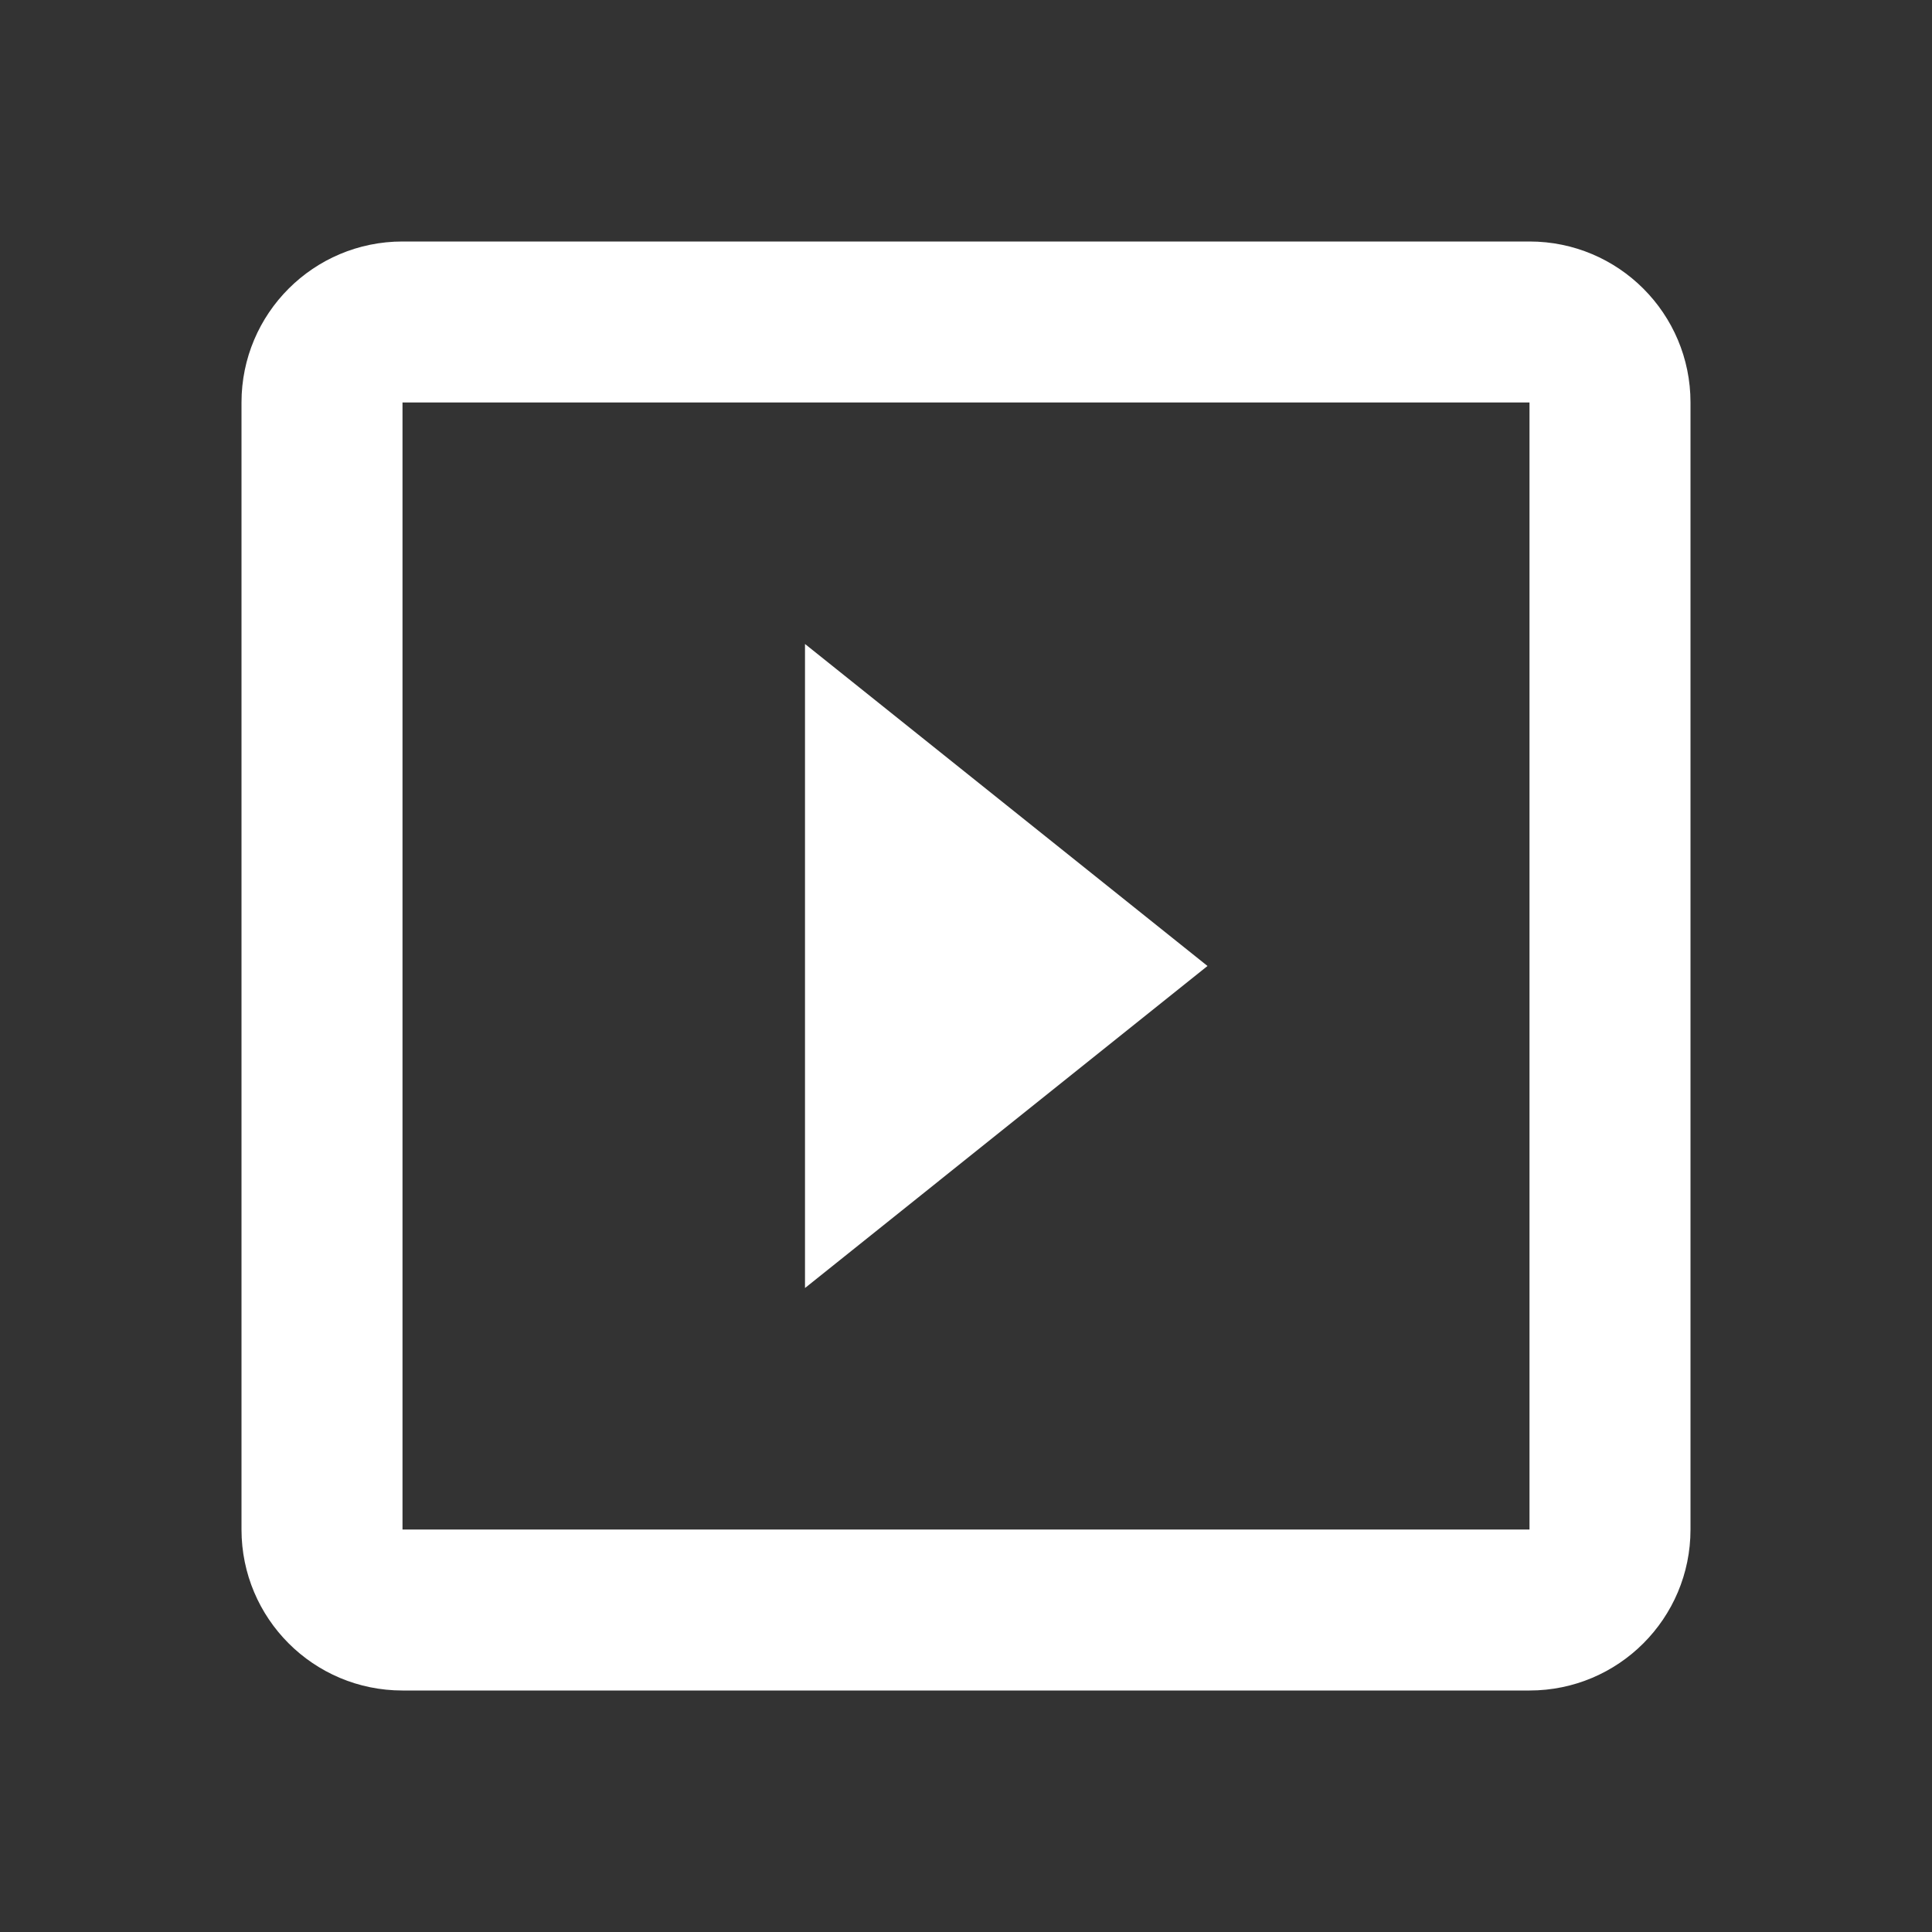 <?xml version="1.0" encoding="UTF-8"?>
<!-- Generated by Pixelmator Pro 3.7 -->
<svg width="48" height="48" viewBox="0 0 48 48" xmlns="http://www.w3.org/2000/svg">
    <rect x="0" y="0" width="48" height="48" fill="#333333" stroke="none"/>
    <path id="Path" fill="none" stroke="none" d="M 0 0 L 48 0 L 48 48 L 0 48 Z"/>
    <path id="path1" fill="#ffffff" stroke="none" d="M 20 16 L 20 32 L 30 24 L 20 16 Z M 38 6 L 10 6 C 7.79 6 6 7.79 6 10 L 6 38 C 6 40.21 7.79 42 10 42 L 38 42 C 40.21 42 42 40.21 42 38 L 42 10 C 42 7.79 40.21 6 38 6 Z M 38 38 L 10 38 L 10 10 L 38 10 L 38 38 Z"/>
</svg>
